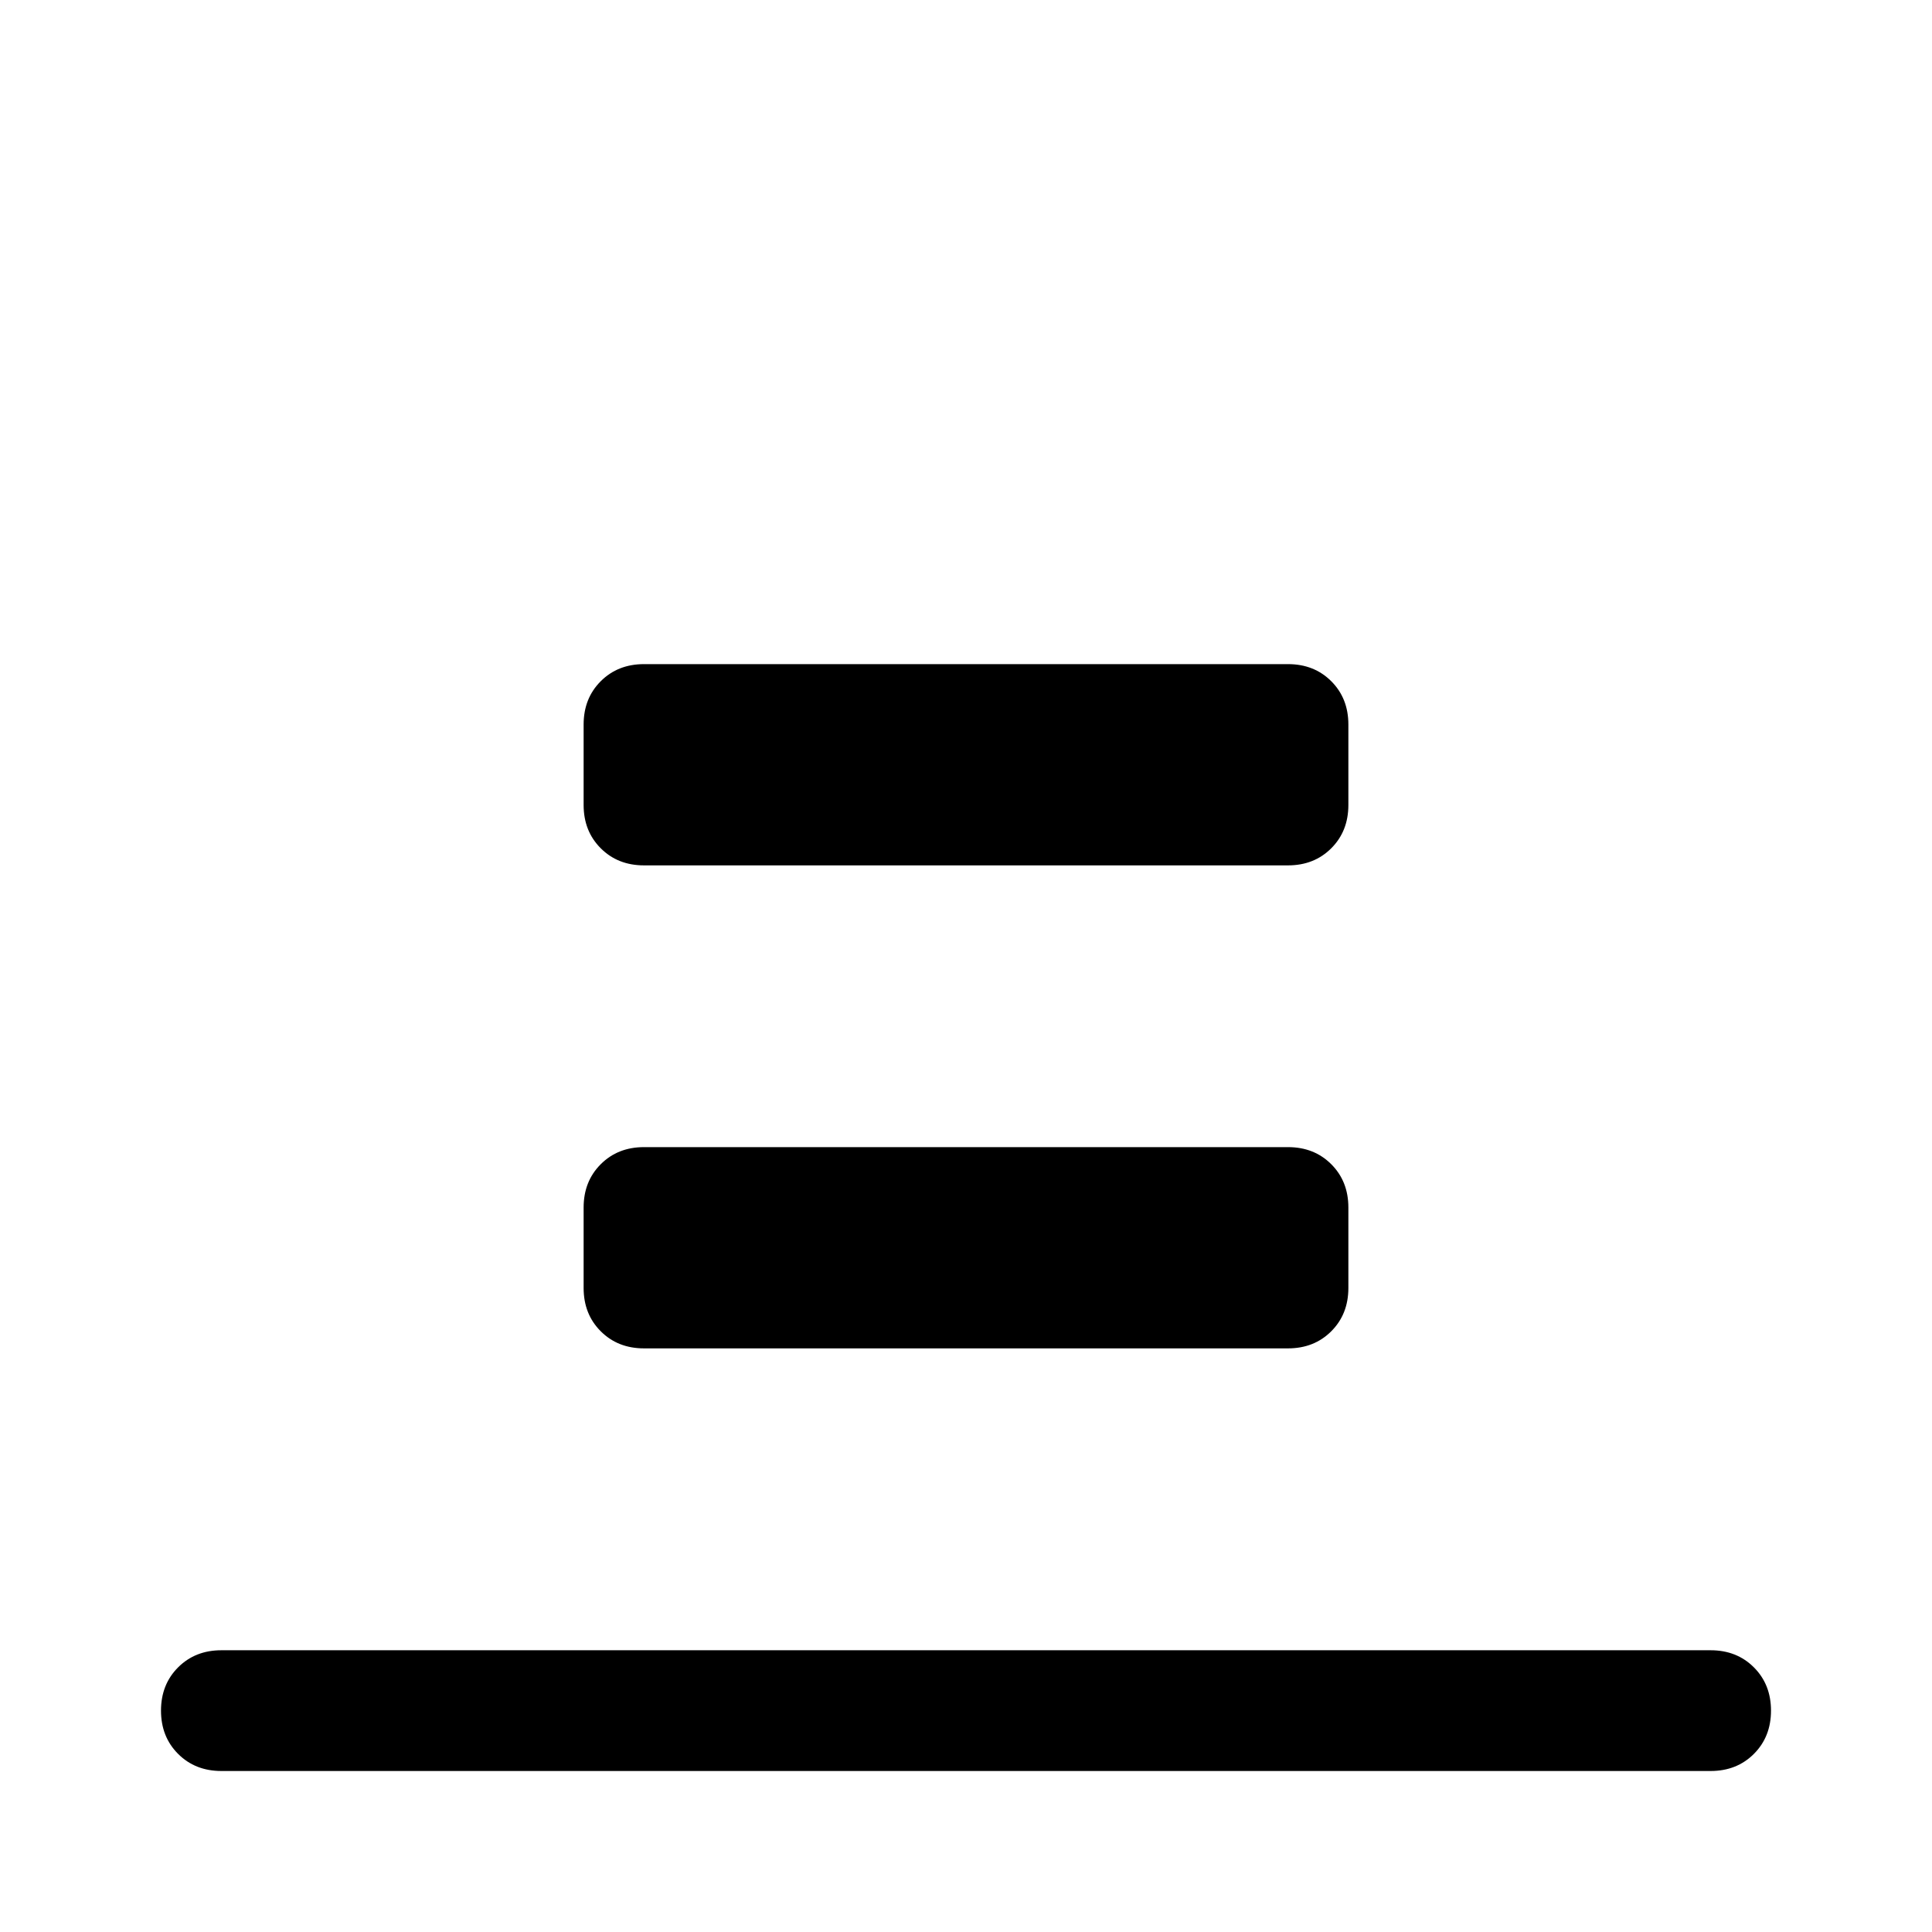<svg xmlns="http://www.w3.org/2000/svg" width="48" height="48" viewBox="0 0 48 48"><path d="M5.5 44q-.65 0-1.075-.425Q4 43.15 4 42.5q0-.65.425-1.075Q4.85 41 5.5 41h37q.65 0 1.075.425Q44 41.85 44 42.5q0 .65-.425 1.075Q43.15 44 42.5 44ZM16 21.5q-.65 0-1.075-.425Q14.5 20.65 14.5 20v-2q0-.65.425-1.075Q15.35 16.5 16 16.5h16q.65 0 1.075.425.425.425.425 1.075v2q0 .65-.425 1.075-.425.425-1.075.425Zm0 12q-.65 0-1.075-.425Q14.5 32.65 14.5 32v-2q0-.65.425-1.075Q15.35 28.5 16 28.5h16q.65 0 1.075.425.425.425.425 1.075v2q0 .65-.425 1.075-.425.425-1.075.425Z"/></svg>